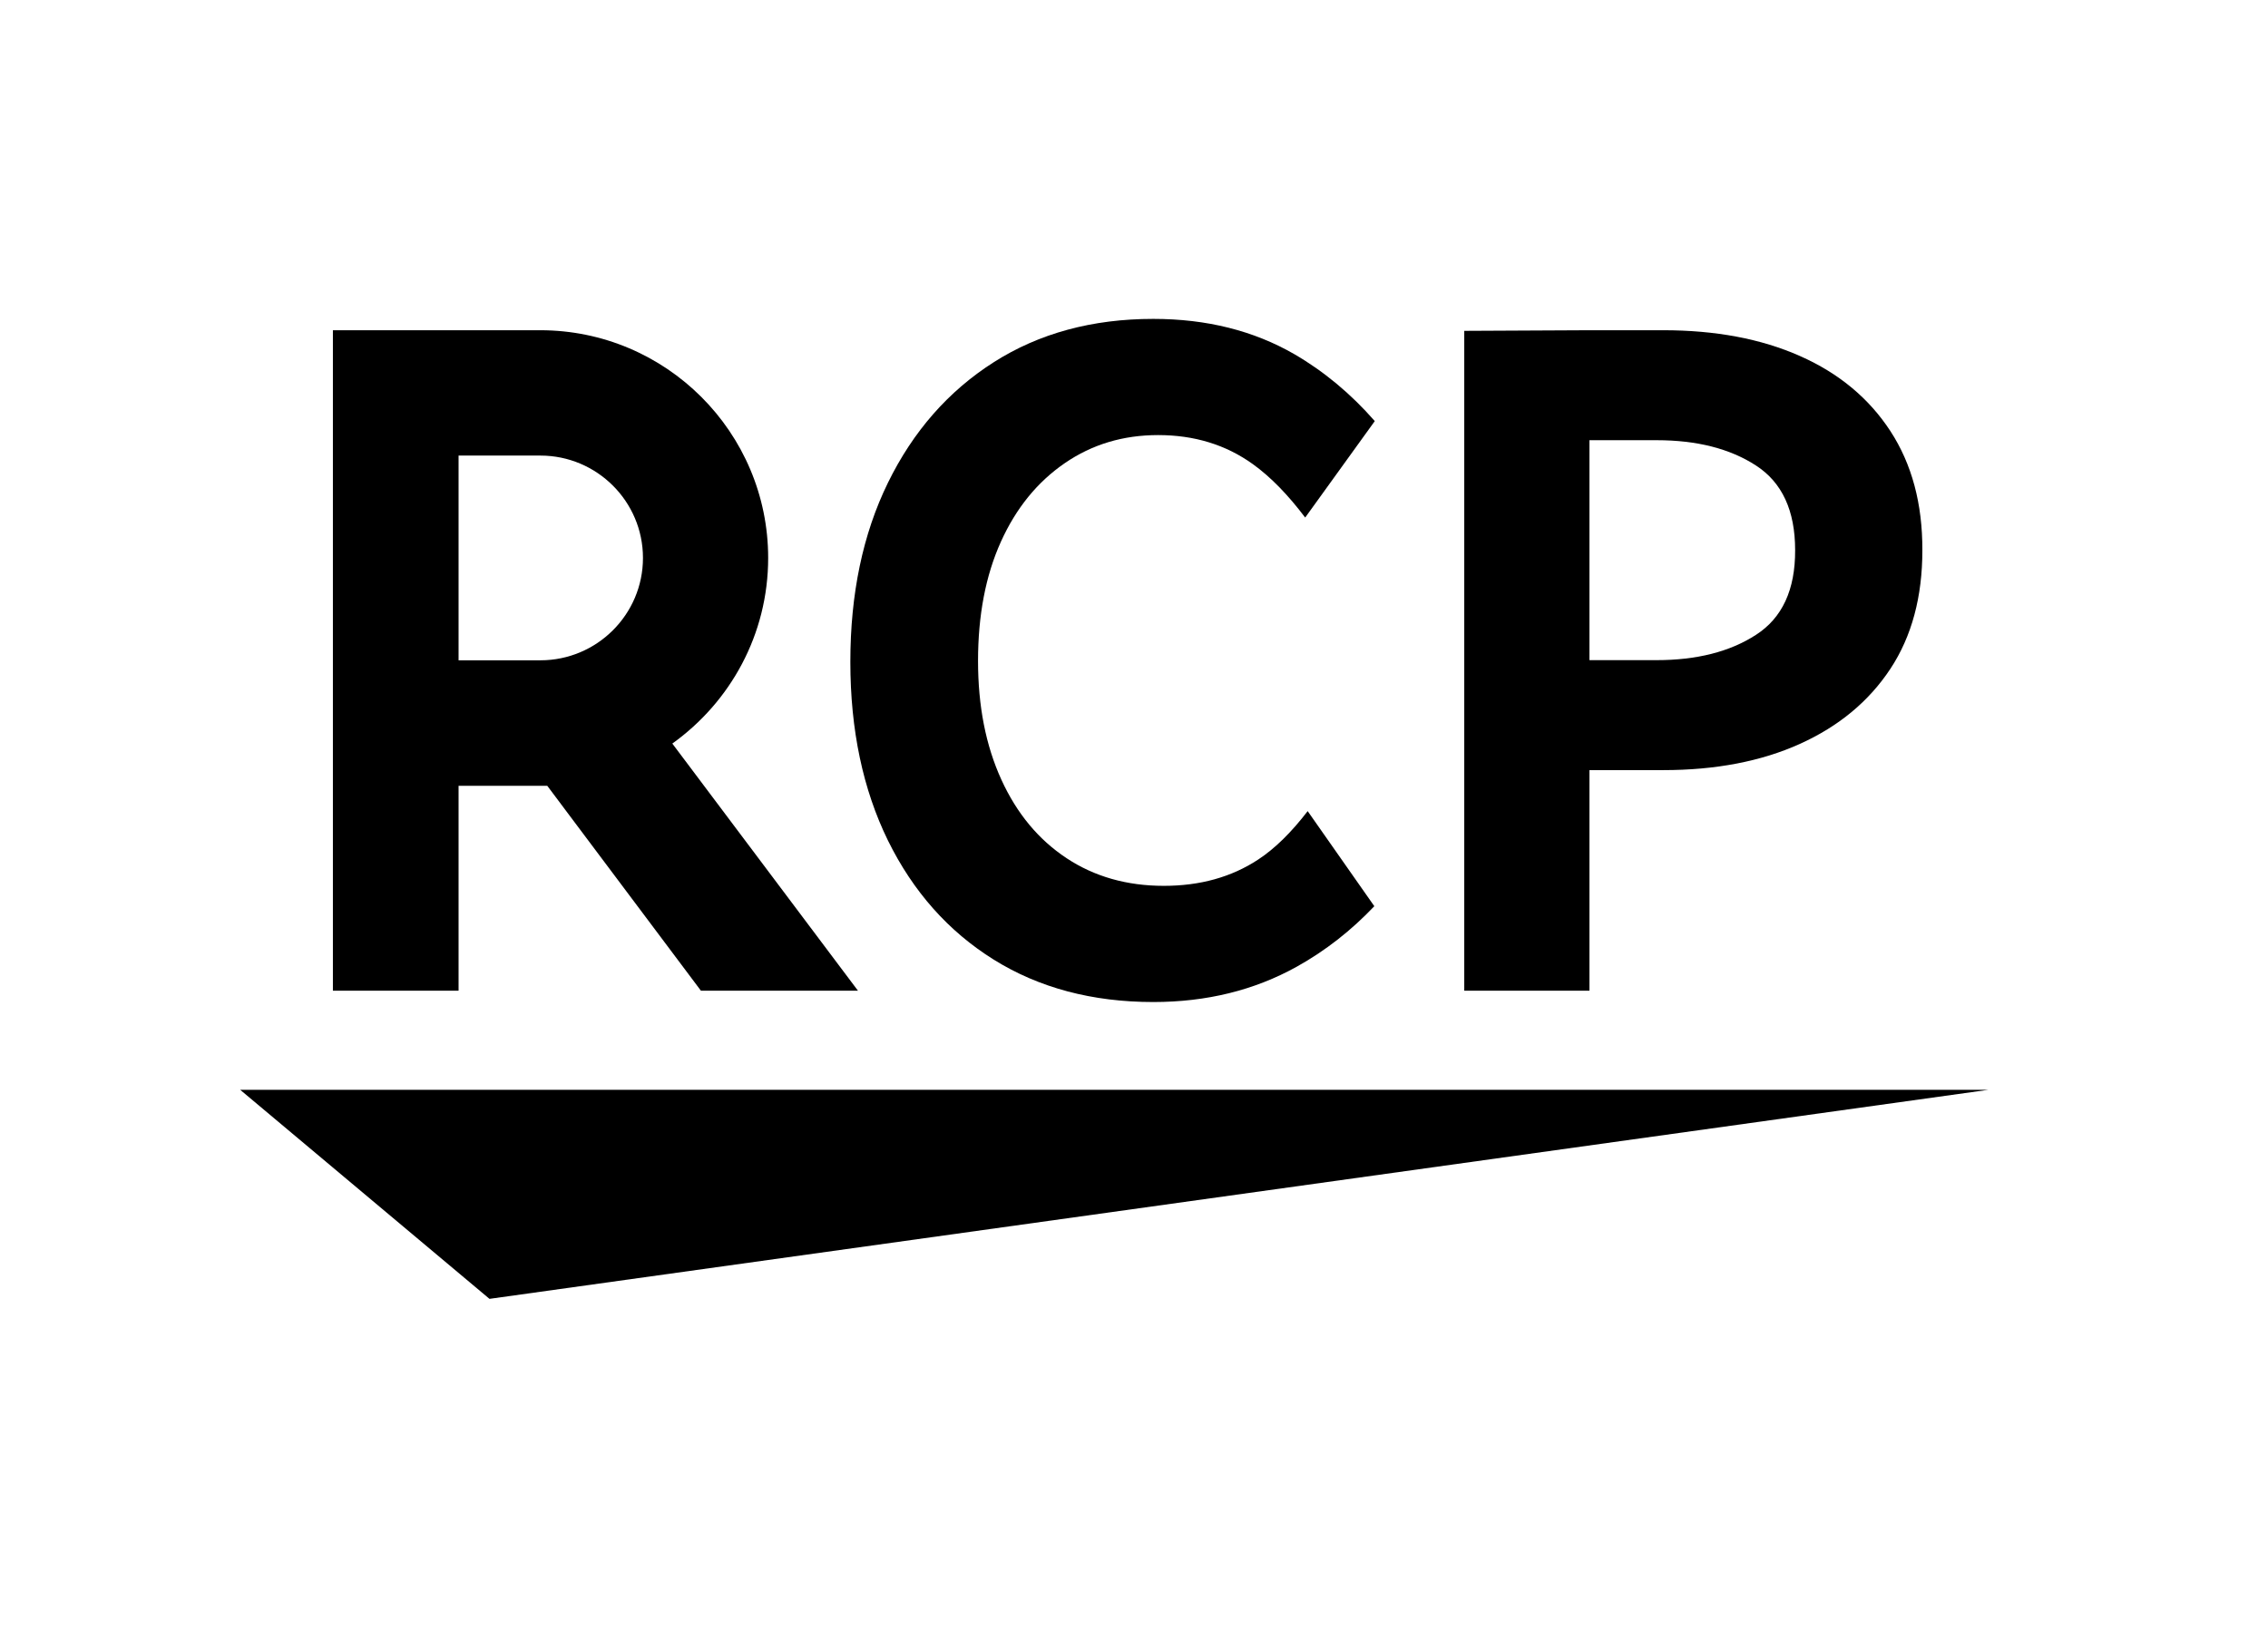<svg width="146" height="105" viewBox="0 0 146 105" fill="none" xmlns="http://www.w3.org/2000/svg">
<path d="M121.69 27.75C120.31 25.64 118.38 24.03 115.87 22.92C113.37 21.81 110.43 21.26 107.07 21.26H102.32L94.26 21.3V63.78H102.32V49.58H107.07C110.43 49.58 113.37 49.02 115.87 47.89C118.37 46.76 120.31 45.15 121.69 43.06C123.07 40.97 123.75 38.42 123.75 35.43C123.76 32.42 123.07 29.87 121.69 27.75ZM113.04 40.87C111.36 41.96 109.22 42.5 106.64 42.5H102.32V28.34H106.64C109.23 28.34 111.36 28.88 113.04 29.97C114.72 31.06 115.56 32.87 115.56 35.42C115.57 37.97 114.73 39.78 113.04 40.87Z" fill="black"/>
<path d="M80.99 55.34C79.27 56.47 77.25 57.03 74.92 57.03C72.55 57.03 70.46 56.44 68.66 55.25C66.86 54.06 65.46 52.38 64.46 50.19C63.46 48 62.96 45.46 62.96 42.55C62.96 39.61 63.45 37.05 64.43 34.88C65.41 32.71 66.78 31.03 68.54 29.82C70.3 28.61 72.3 28.01 74.55 28.01C76.88 28.01 78.91 28.63 80.65 29.88C81.82 30.72 82.94 31.89 84.02 33.32L88.5 27.11C86.96 25.35 85.23 23.91 83.32 22.8C80.7 21.29 77.68 20.53 74.24 20.53C70.31 20.53 66.89 21.46 63.97 23.32C61.05 25.18 58.78 27.77 57.16 31.08C55.54 34.39 54.74 38.24 54.74 42.61C54.74 46.99 55.55 50.82 57.16 54.11C58.78 57.4 61.05 59.96 63.97 61.78C66.89 63.6 70.32 64.51 74.24 64.51C77.68 64.51 80.75 63.75 83.47 62.24C85.34 61.2 87 59.89 88.47 58.34L84.18 52.22C83.15 53.56 82.09 54.62 80.99 55.34Z" fill="black"/>
<path d="M29.52 63.78V50.59H35.23L45.12 63.78H55.23L43.28 47.87C47.01 45.2 49.45 40.85 49.45 35.92C49.45 27.83 42.87 21.26 34.78 21.26H21.43V63.78H29.52ZM29.52 29.33H34.79C38.42 29.33 41.39 32.28 41.39 35.92C41.39 39.56 38.42 42.51 34.79 42.51H29.52V29.33Z" fill="black"/>
<path d="M31.51 83.62L15.46 70.16H128.01L31.51 83.62Z" fill="black"/>
</svg>
